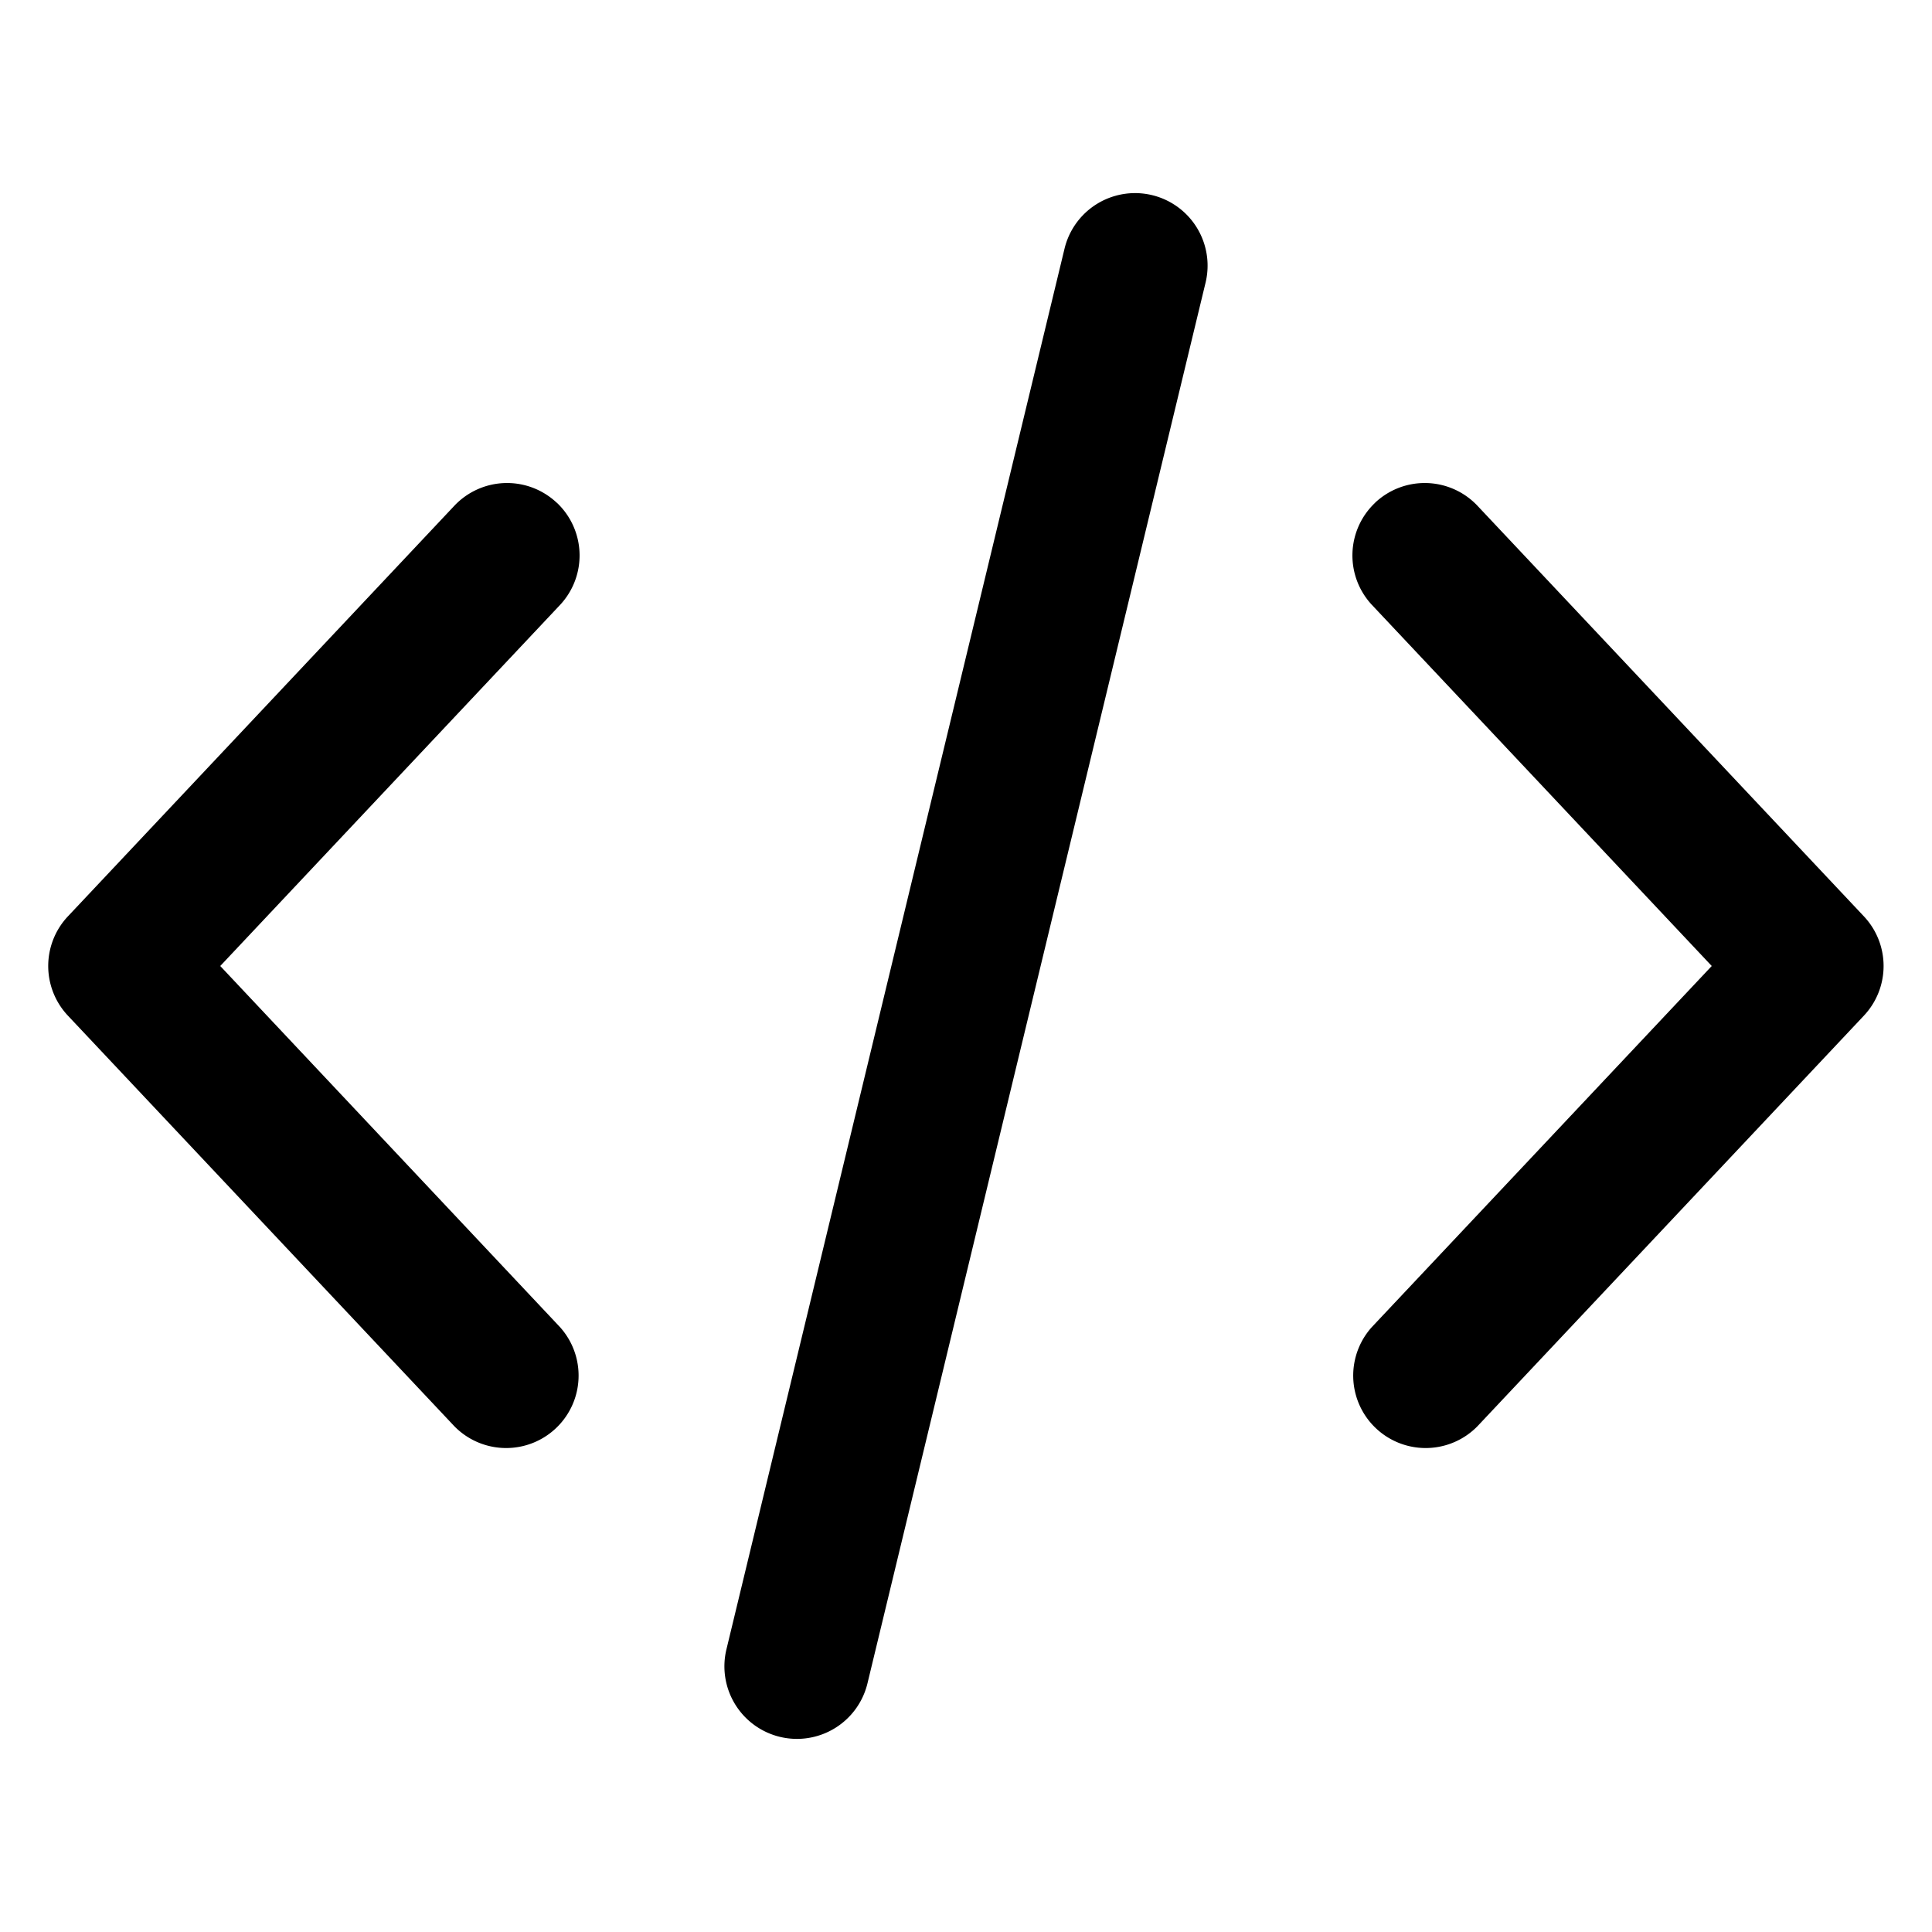 <svg data-2cq="true" aria-hidden="true" viewBox="0 0 20 20" class="" xmlns="http://www.w3.org/2000/svg"><path fill="currentColor" fill-rule="evenodd" d="M12.48 2.926a.75.75 0 0 0-1.46-.352l-3.5 14.5a.75.75 0 0 0 1.46.352l3.5-14.5ZM5.763 5.204a.75.75 0 0 0-1.06.032l-4 4.25a.75.75 0 0 0 0 1.028l4 4.25a.75.75 0 0 0 1.092-1.028L2.28 10l3.516-3.736a.75.75 0 0 0-.032-1.06Zm8.472 0a.75.75 0 0 1 1.06.032l4 4.25a.75.75 0 0 1 0 1.028l-4 4.25a.75.75 0 0 1-1.092-1.028L17.72 10l-3.516-3.736a.75.75 0 0 1 .032-1.06Z" clip-rule="evenodd"></path></svg>
